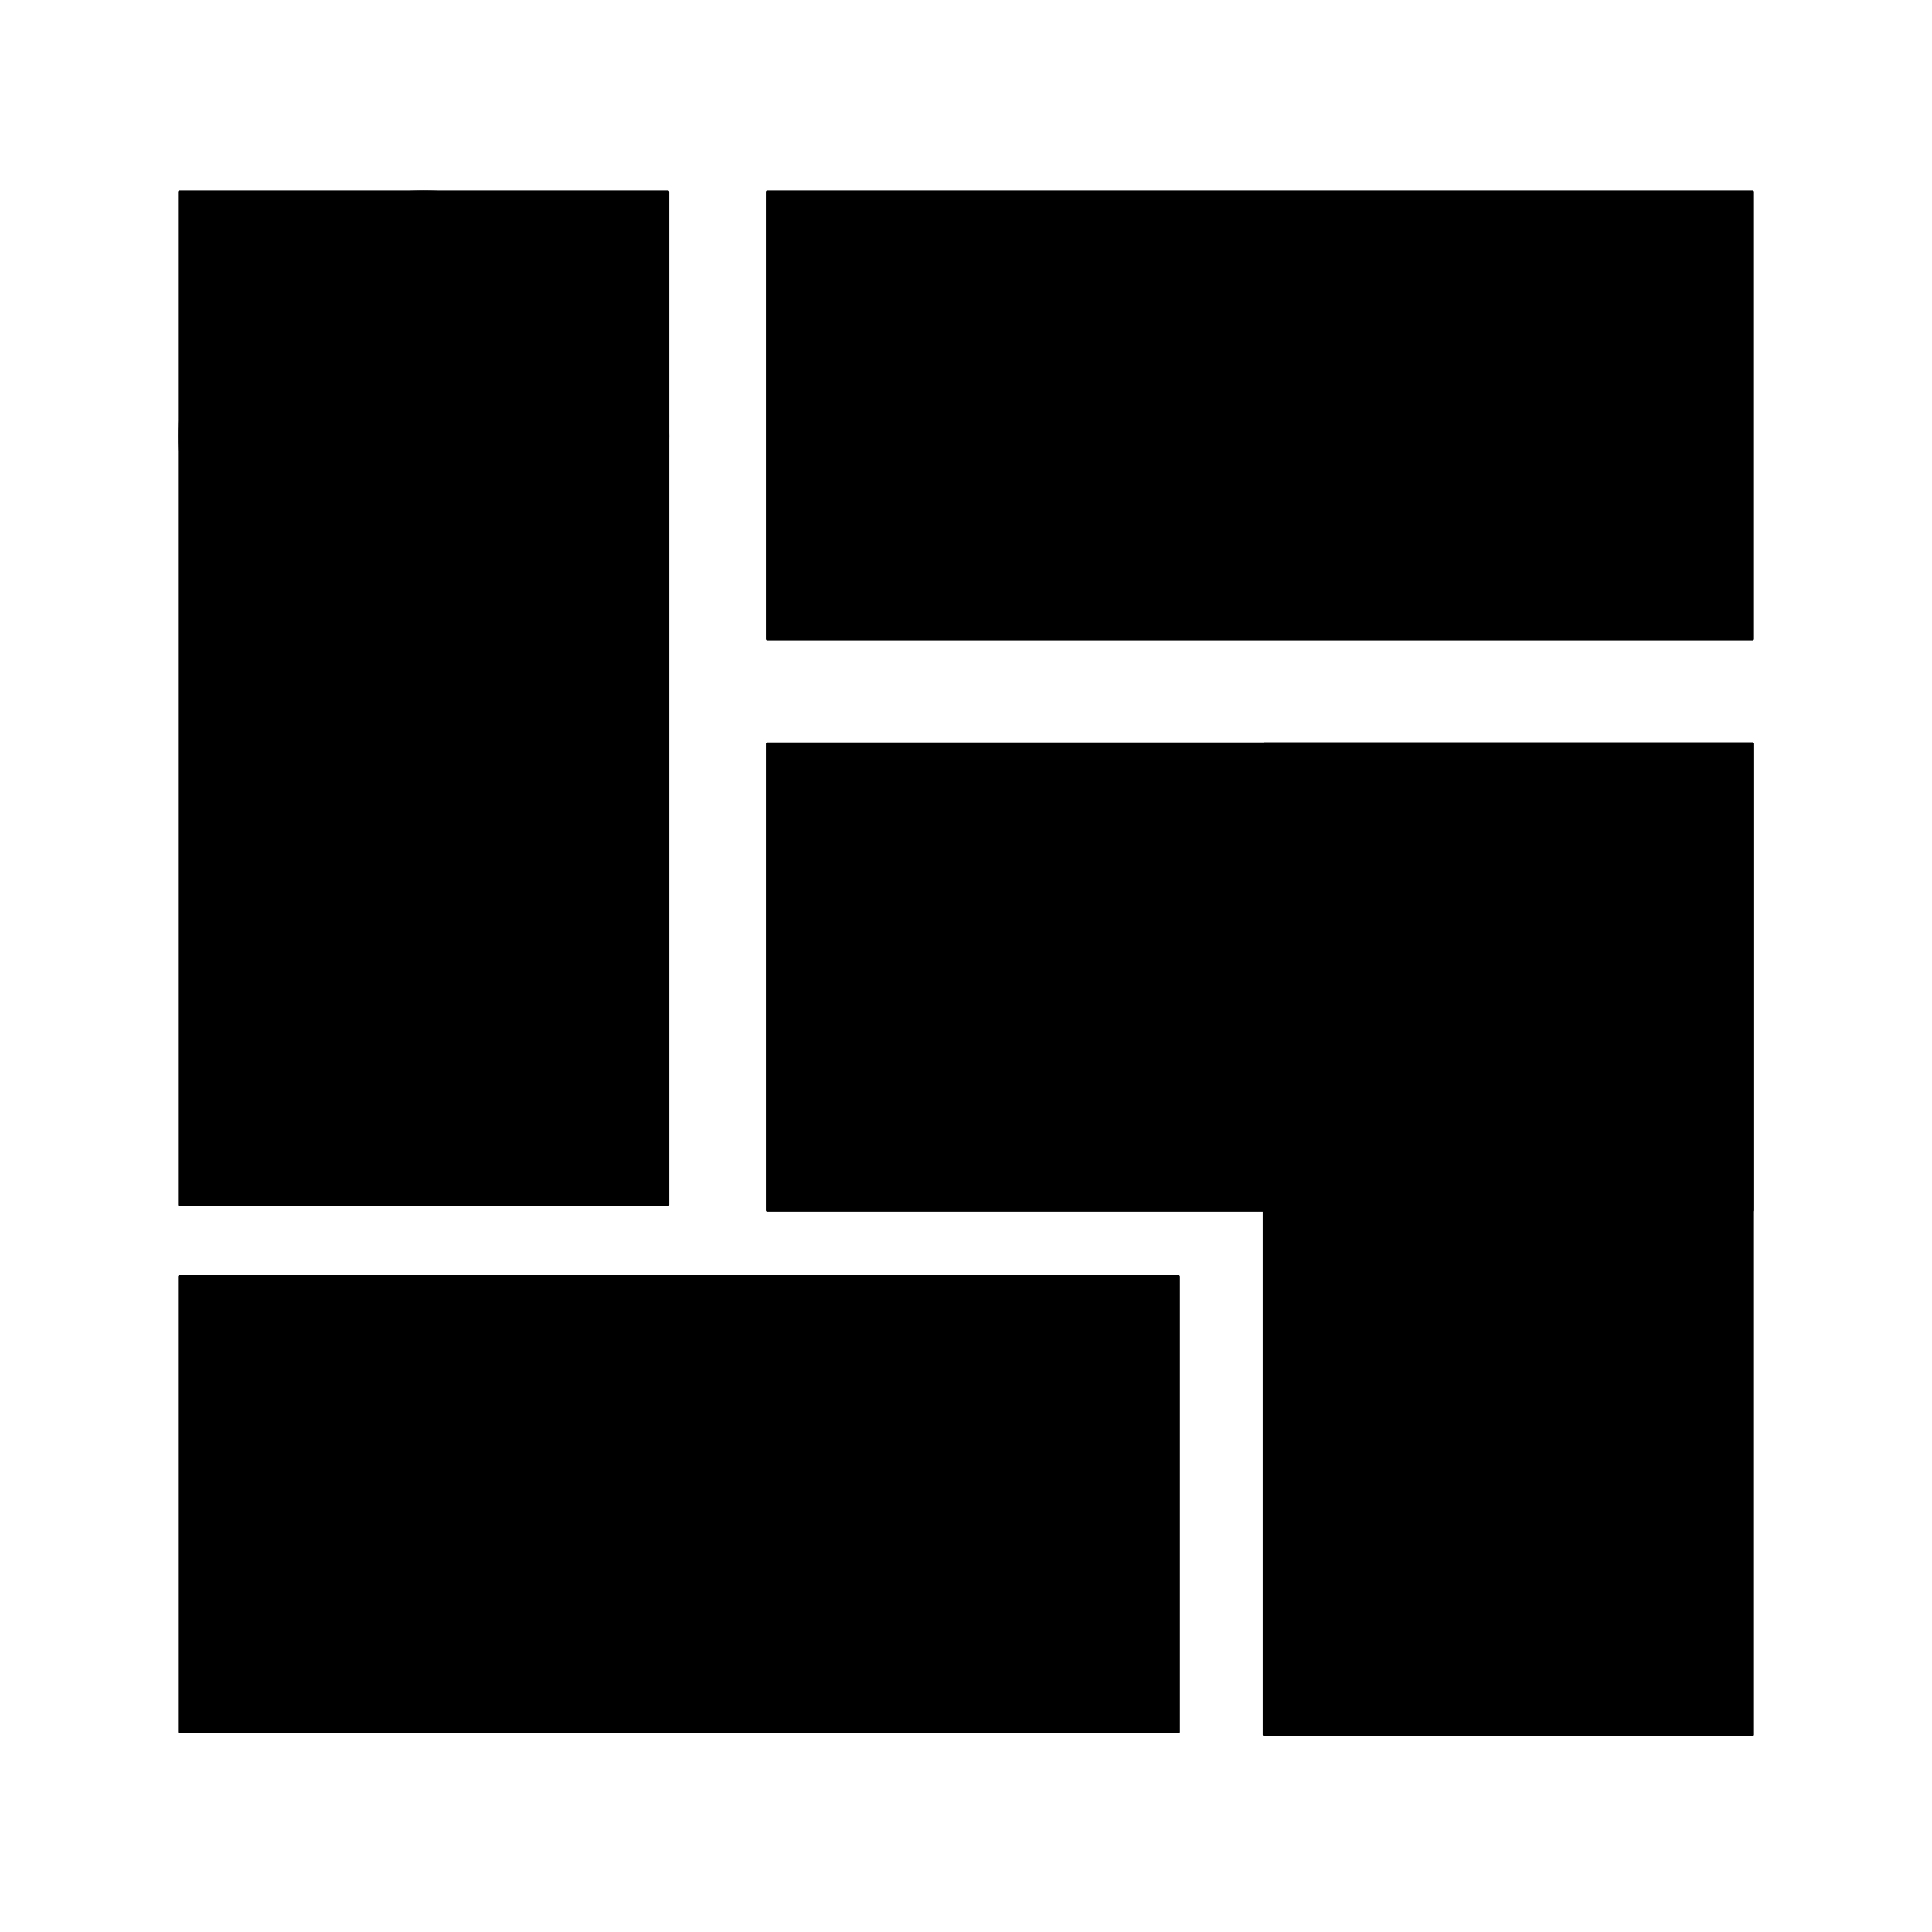<svg version="1.1" xmlns="http://www.w3.org/2000/svg" xmlns:xlink="http://www.w3.org/1999/xlink" width="700" height="700" viewBox="610,105.5,700,700"><rect x="610" y="105.5" width="700" height="700" fill="#808080" stroke="none"/><g id="document" fill="#ffffff" fill-rule="nonzero" stroke="#000000" stroke-width="0" stroke-linecap="butt" stroke-linejoin="miter" stroke-miterlimit="10" stroke-dasharray="" stroke-dashoffset="0" font-family="none" font-weight="none" font-size="none" text-anchor="none" style="mix-blend-mode: normal"><rect x="610" y="75.357" transform="scale(1,1.4)" width="700" height="500" id="Shape 1 1" vector-effect="non-scaling-stroke"></rect></g><g fill="none" fill-rule="nonzero" stroke="#000000" stroke-width="1" stroke-linecap="round" stroke-linejoin="round" stroke-miterlimit="10" stroke-dasharray="" stroke-dashoffset="0" font-family="none" font-weight="none" font-size="none" text-anchor="none" style="mix-blend-mode: normal"><g id="stage"><g id="layer1 1"><path d="M675,542v-367h177v367z" id="Path 1" fill="#000000" data-index="0"></path><path d="M888,375h357v169h-357z" id="Path 1" fill="#000000" data-index="1"></path><path d="M1245,375v359h-177v-359z" id="Path 1" fill="#000000" data-index="2" style="opacity: 1;"></path><path d="M675,568h362v165h-362z" id="Path 1" fill="#000000" data-index="3" style="opacity: 1;"></path><path d="M888,175h357v162h-357z" id="Path 1" fill="#000000" data-index="4"></path><path d="M862,589" id="Path 1" fill="none" data-index="5"></path><path d="M675,263.5c0,-48.877 39.623,-88.5 88.5,-88.5c48.877,0 88.5,39.623 88.5,88.5c0,48.877 -39.623,88.5 -88.5,88.5c-48.877,0 -88.5,-39.623 -88.5,-88.5z" id="Path 1" fill-opacity="0" fill="#000000" data-index="6"></path></g></g></g></svg>